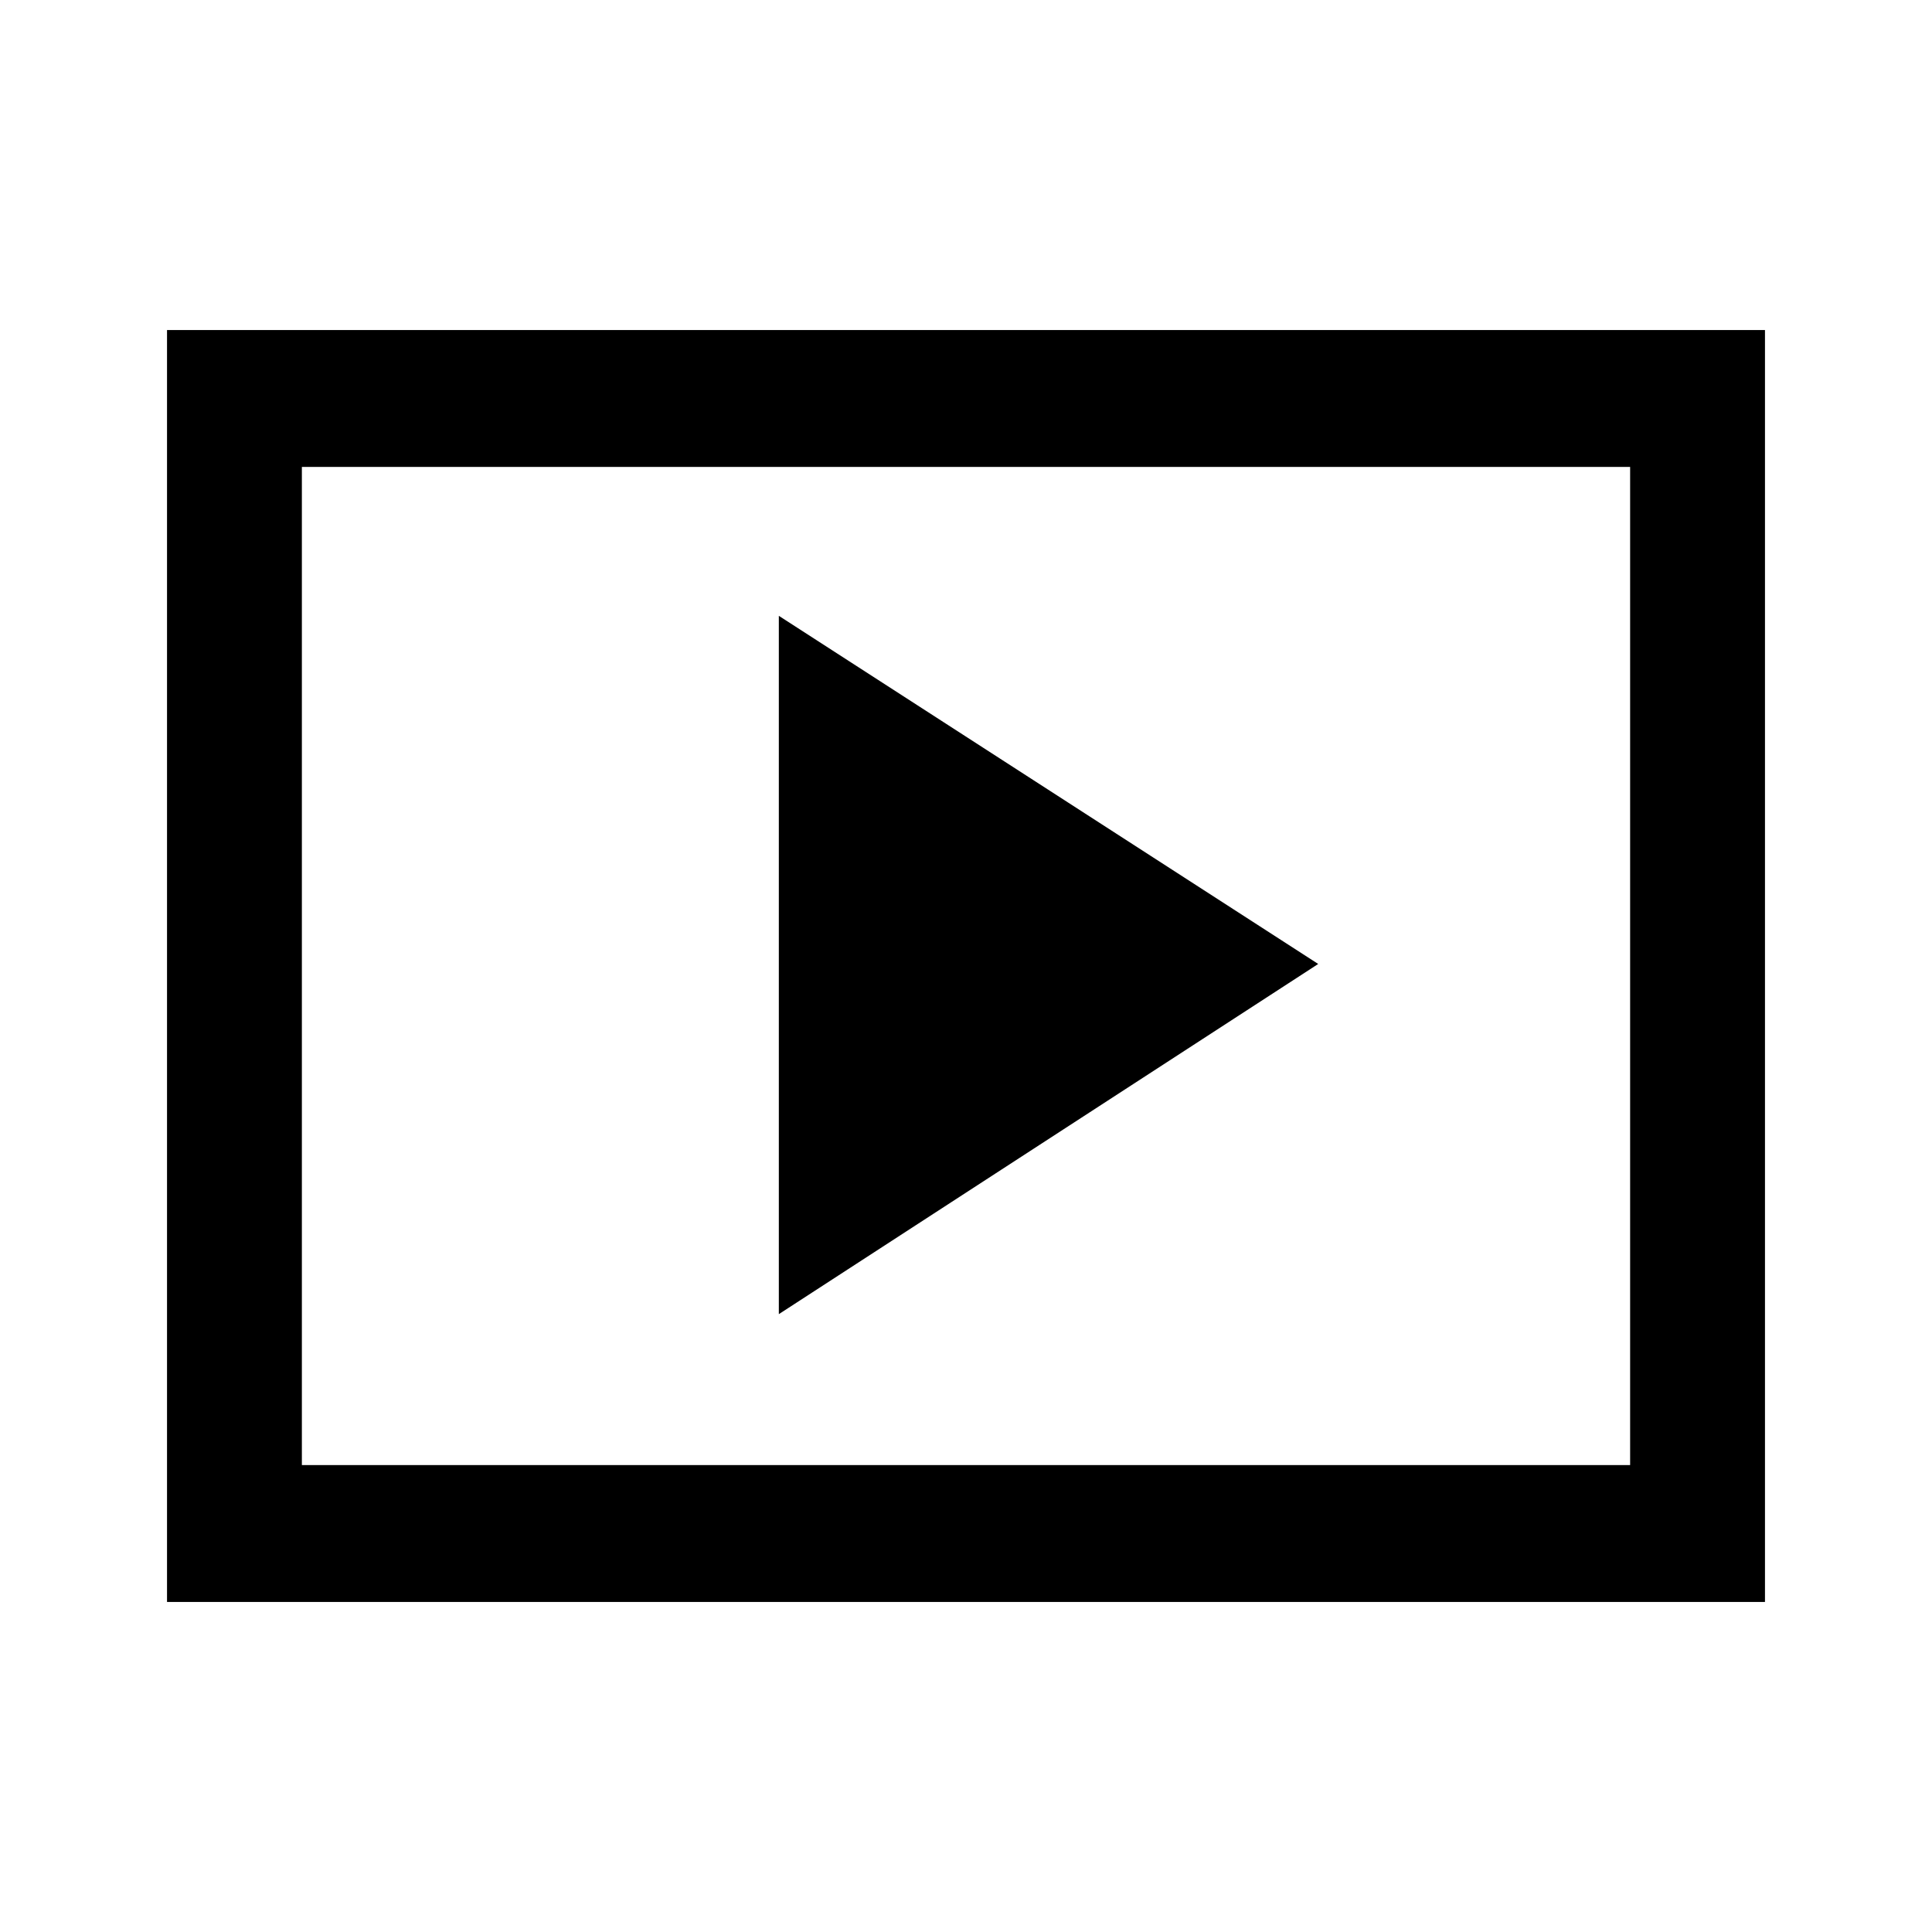 <svg xmlns="http://www.w3.org/2000/svg" height="40" width="40"><path d="M16.125 27.208 27.292 19.958 16.125 12.75ZM3.458 33.167V6.833H36.542V33.167ZM6.25 30.333H33.75V9.667H6.25ZM6.25 30.333V9.667V30.333Z"/></svg>